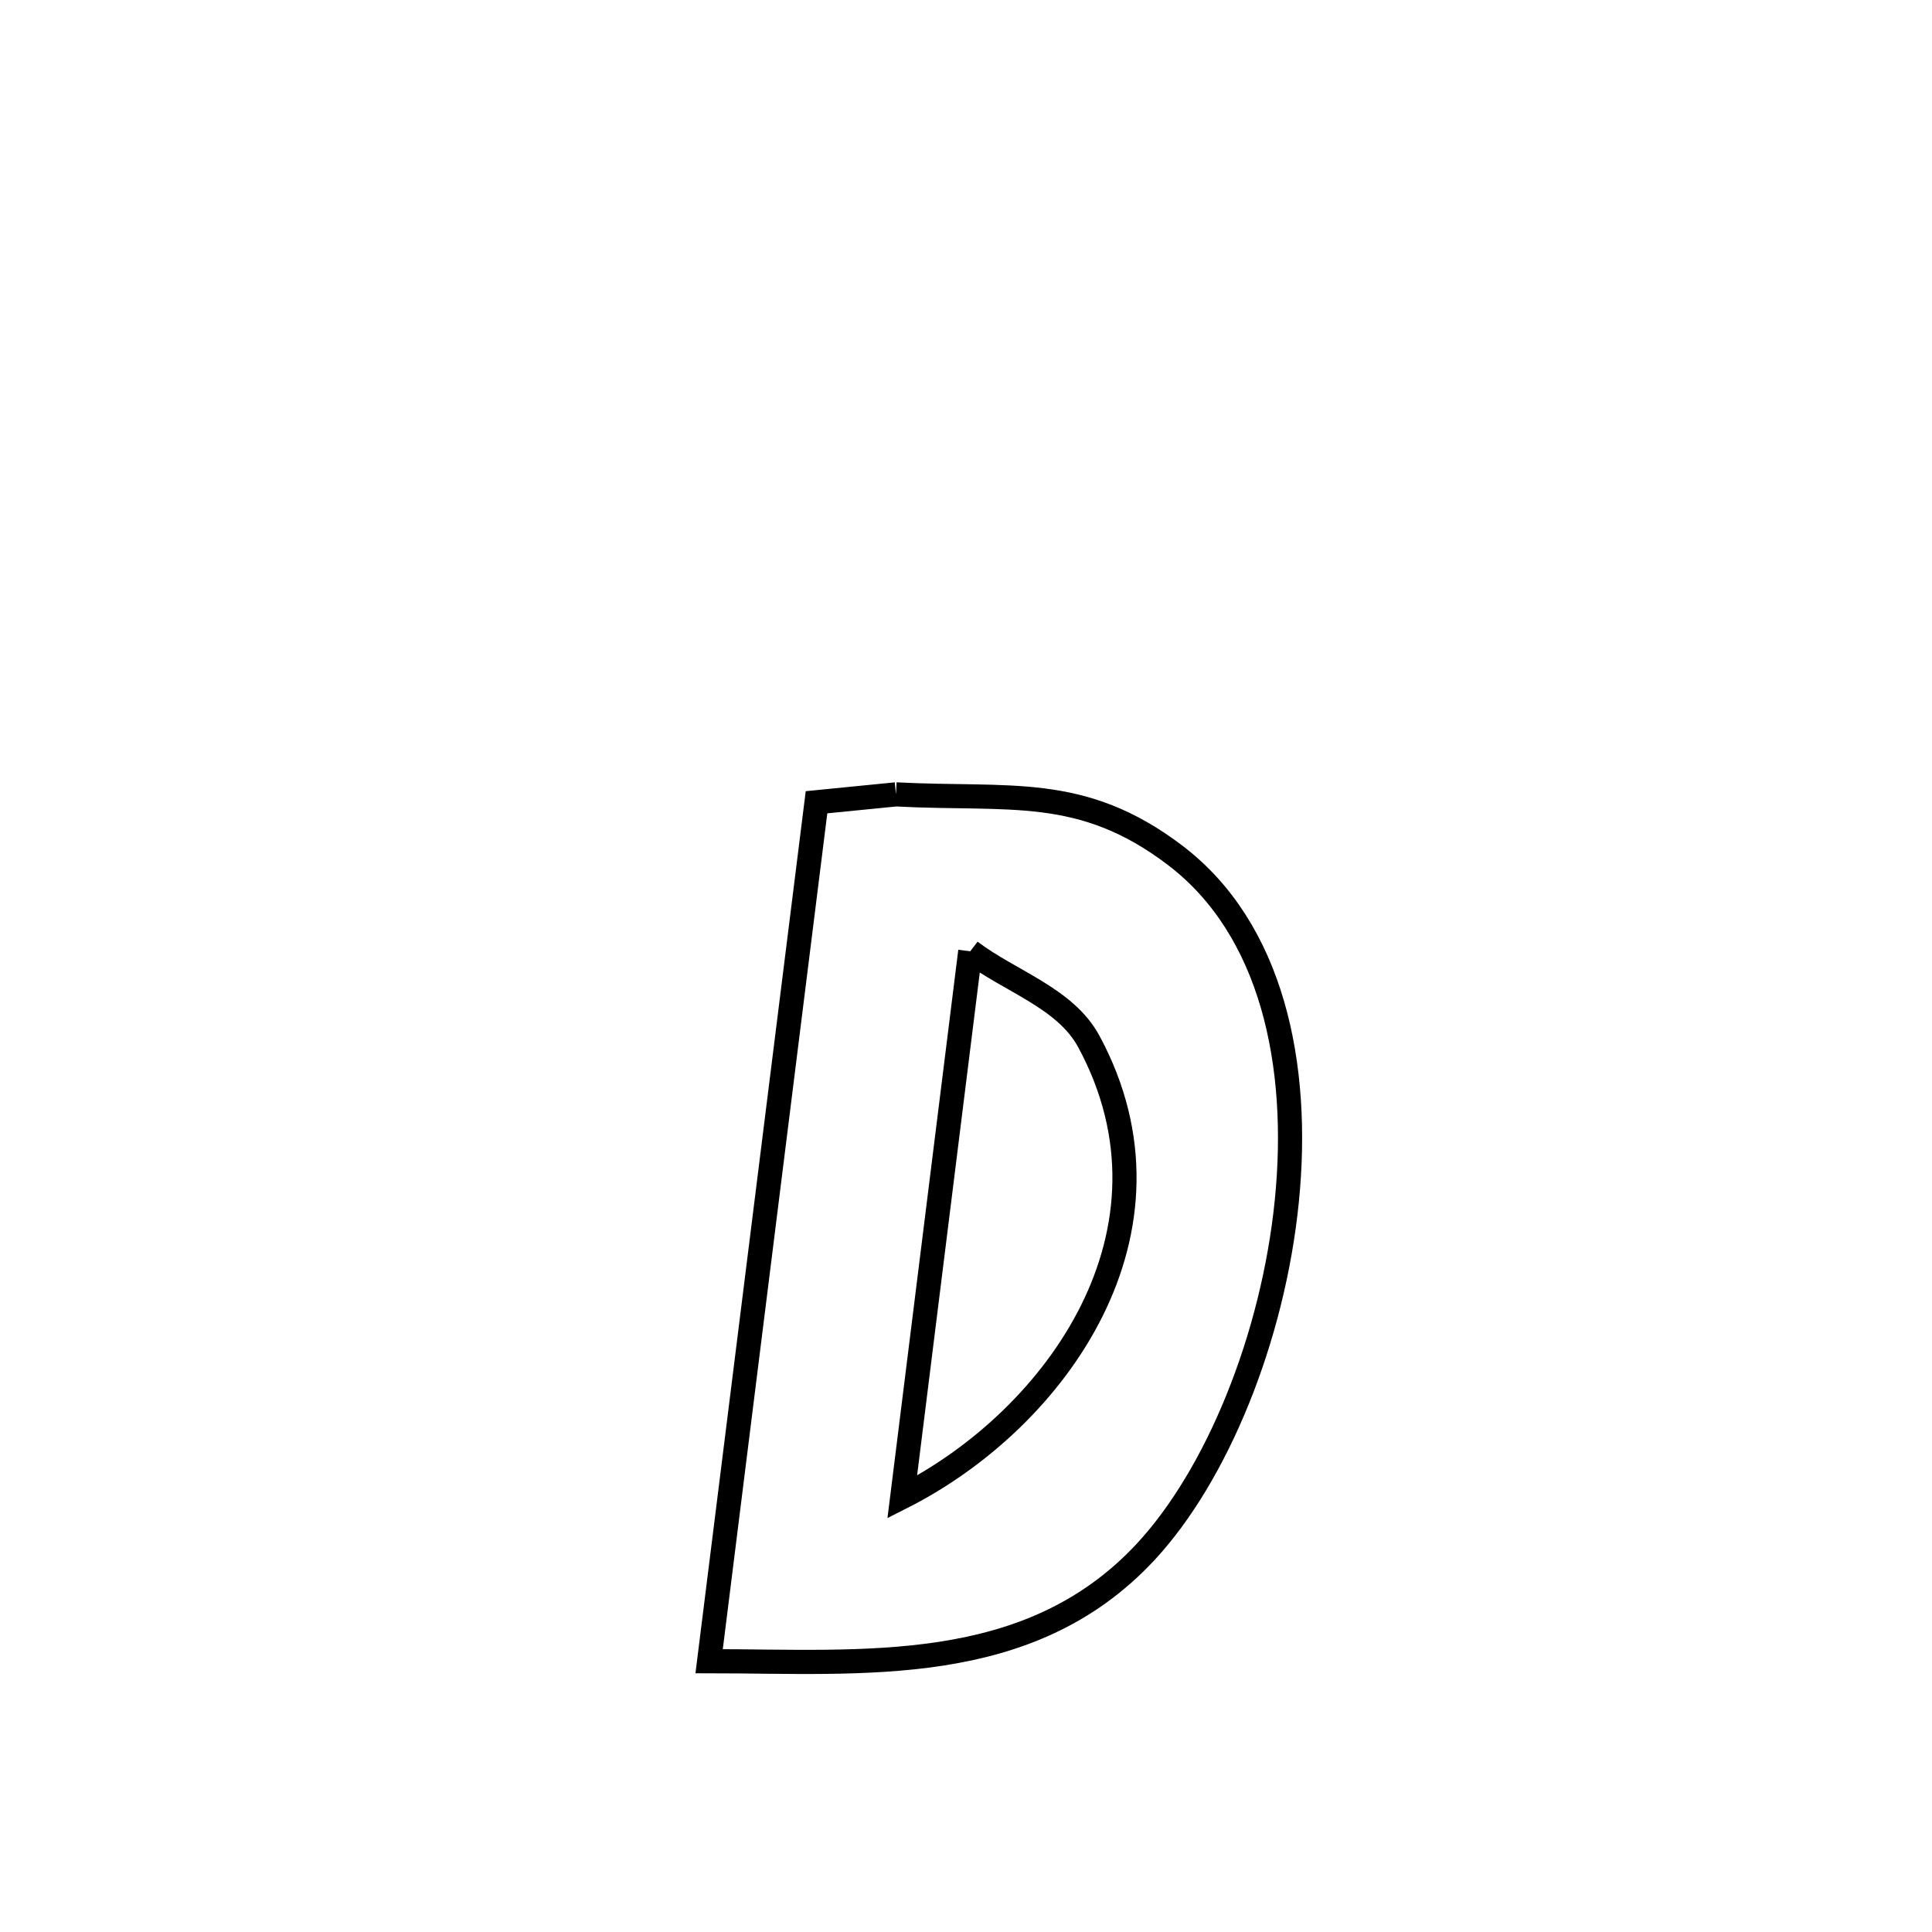 <svg xmlns="http://www.w3.org/2000/svg" viewBox="0.0 0.0 24.0 24.0" height="200px" width="200px"><path fill="none" stroke="black" stroke-width=".3" stroke-opacity="1.0"  filling="0" d="M11.13 9.868 L11.13 9.868 C12.544 9.943 13.434 9.74 14.598 10.625 C15.803 11.54 16.156 13.226 15.985 14.923 C15.814 16.619 15.118 18.326 14.227 19.283 C12.776 20.838 10.724 20.637 8.809 20.636 L8.809 20.636 C9.031 18.857 9.253 17.079 9.476 15.301 C9.698 13.523 9.92 11.745 10.143 9.966 L10.143 9.966 C10.472 9.934 10.801 9.901 11.13 9.868 L11.13 9.868"></path>
<path fill="none" stroke="black" stroke-width=".3" stroke-opacity="1.0"  filling="0" d="M12.053 11.817 L12.053 11.817 C12.544 12.191 13.233 12.395 13.526 12.938 C14.792 15.285 13.132 17.622 11.208 18.597 L11.208 18.597 C11.489 16.337 11.771 14.077 12.053 11.817 L12.053 11.817"></path></svg>